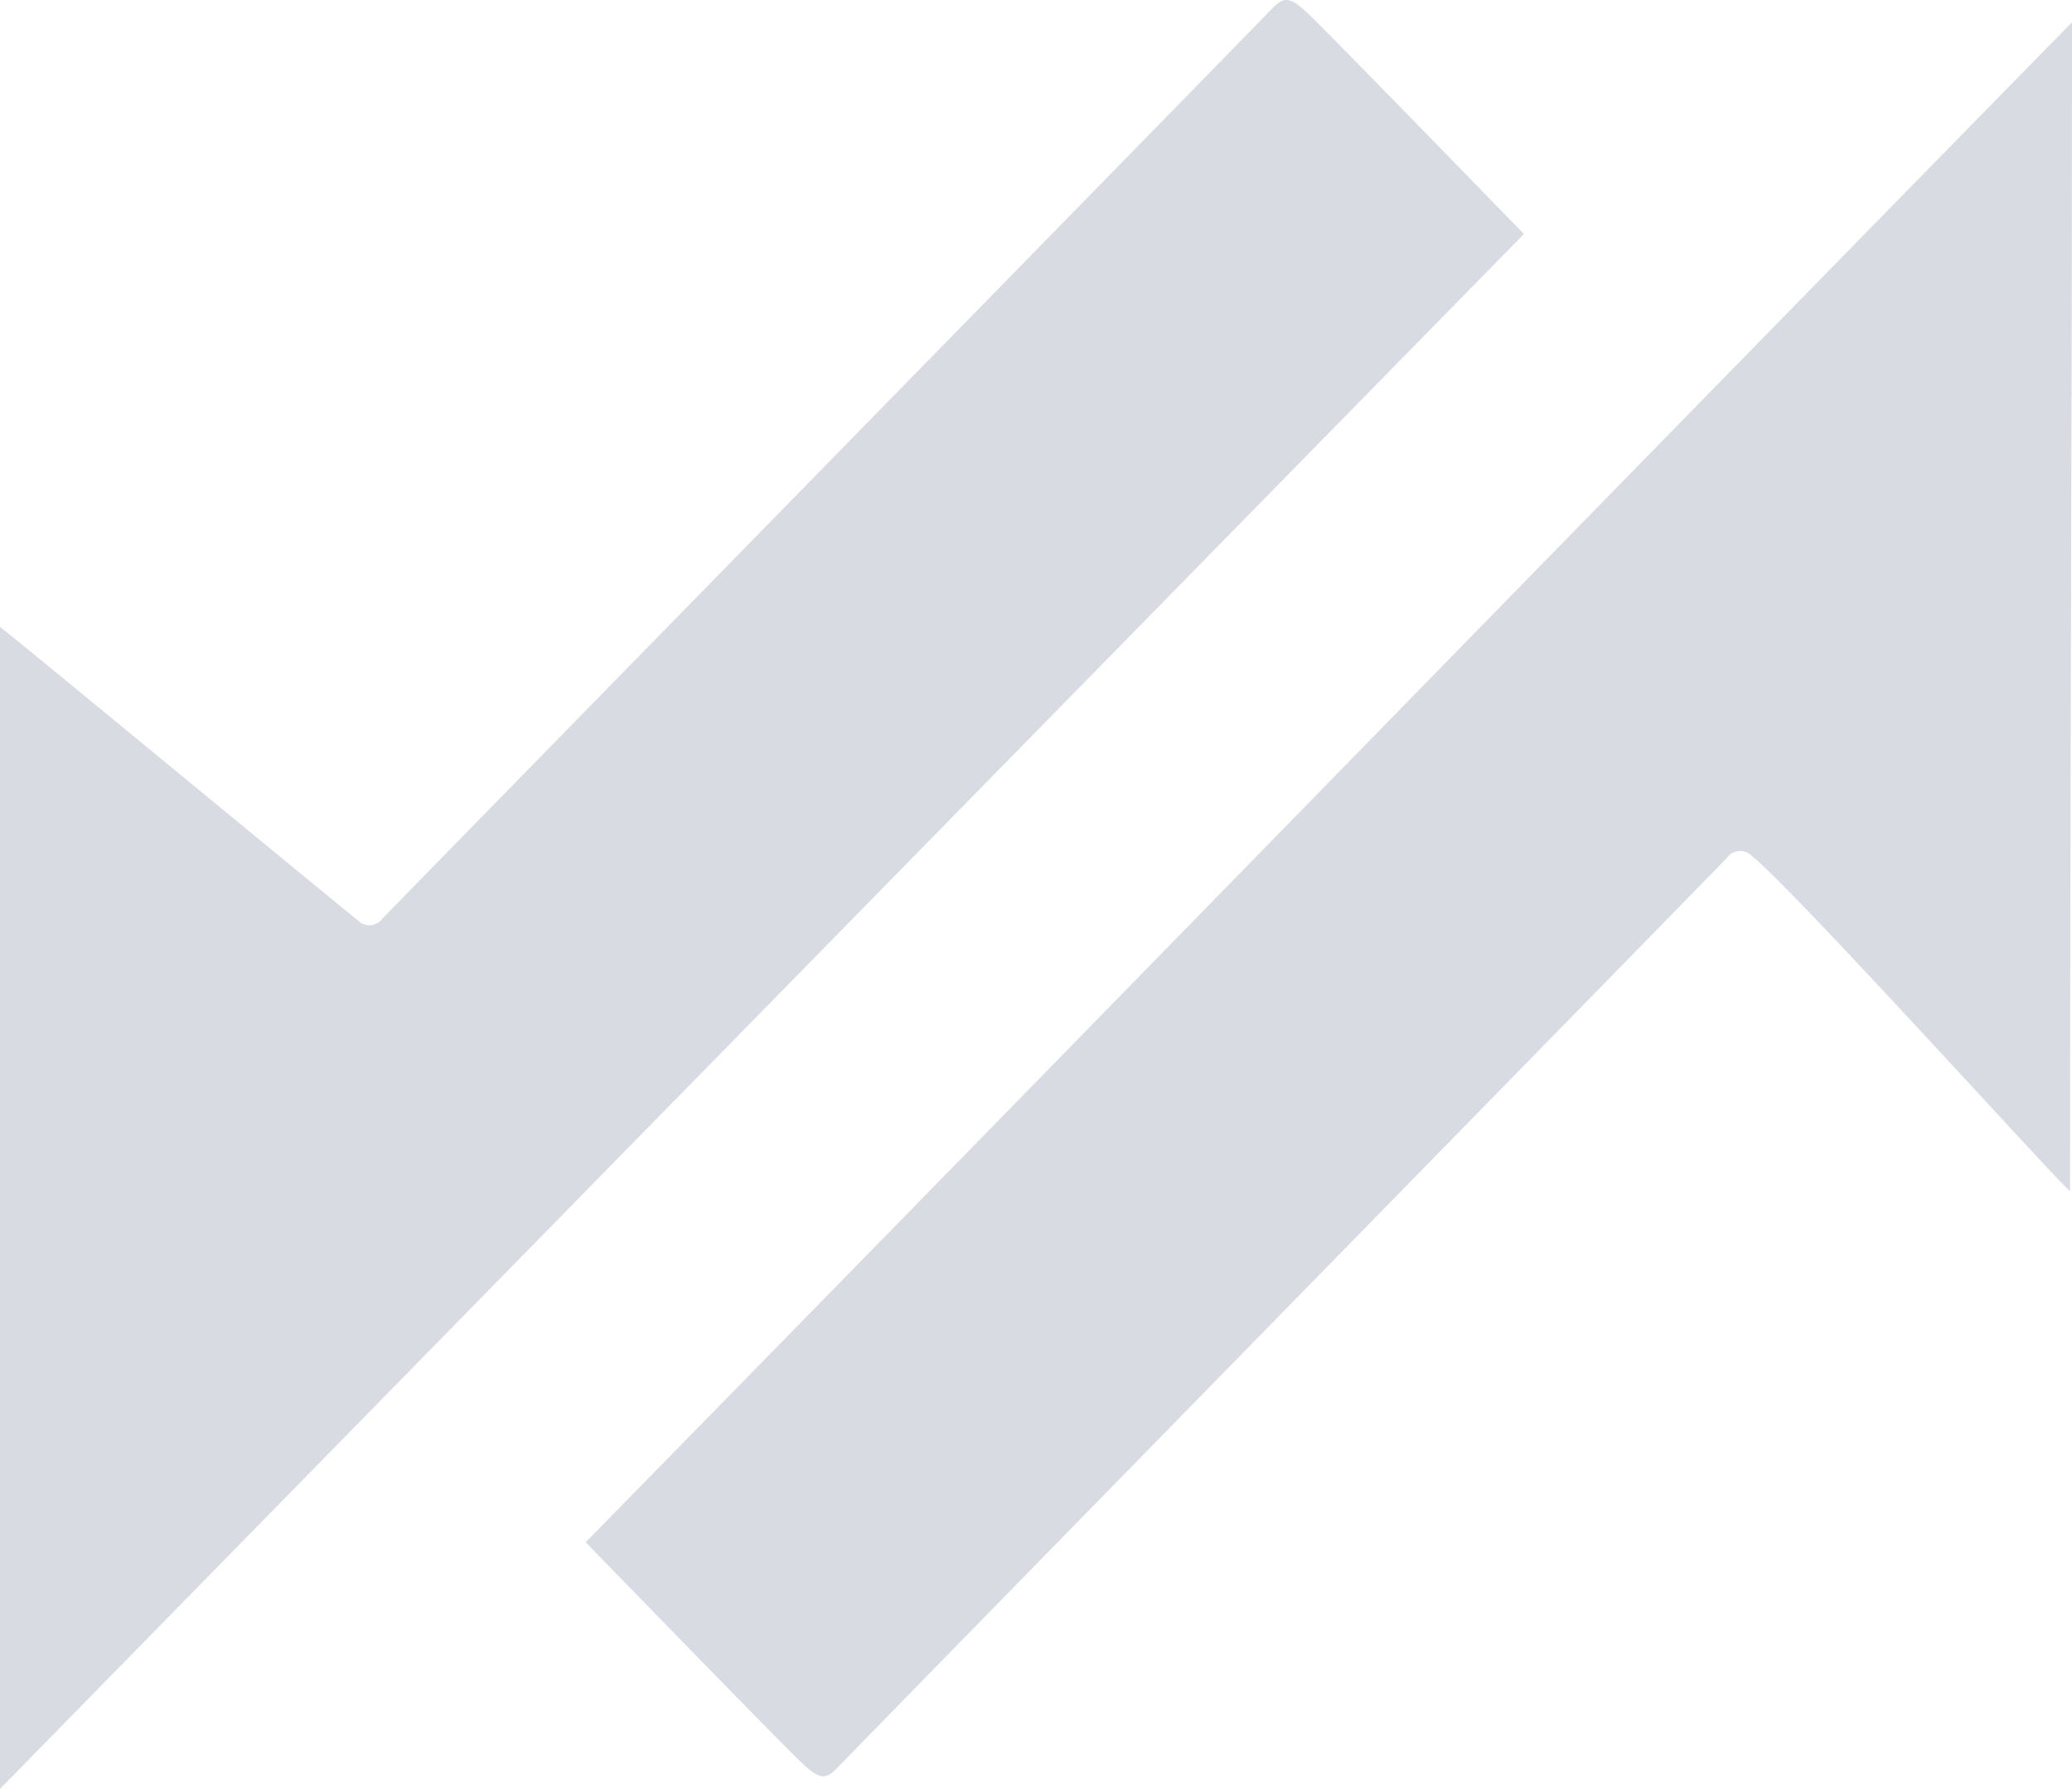 <svg xmlns="http://www.w3.org/2000/svg" width="66.635" height="57.543" viewBox="0 0 66.635 57.543"><g transform="translate(-25.54 -24.243)"><path d="M25.54,81.786V44.409c.374.269,10.062,8.272,11.5,9.433a.523.523,0,0,0,.807-.059c1.178-1.221,27.706-28.326,28.575-29.235.433-.453.62-.425,1.3.244,1.059,1.039,6.092,6.225,6.828,6.978Q50.092,56.718,25.54,81.786Z" transform="translate(0 0)" fill="#d8dbe2"/><path d="M139.842,26.77c0,12.535-.062,25.123-.062,37.6-.374-.269-8.793-9.618-10.229-10.779a.523.523,0,0,0-.807.059c-1.178,1.221-27.706,28.326-28.575,29.235-.433.453-.62.425-1.3-.244-1.059-1.039-6.092-6.225-6.828-6.978C108.341,59.03,123.441,43.507,139.842,26.77Z" transform="translate(-47.667 -1.811)" fill="#d8dbe2"/></g></svg>